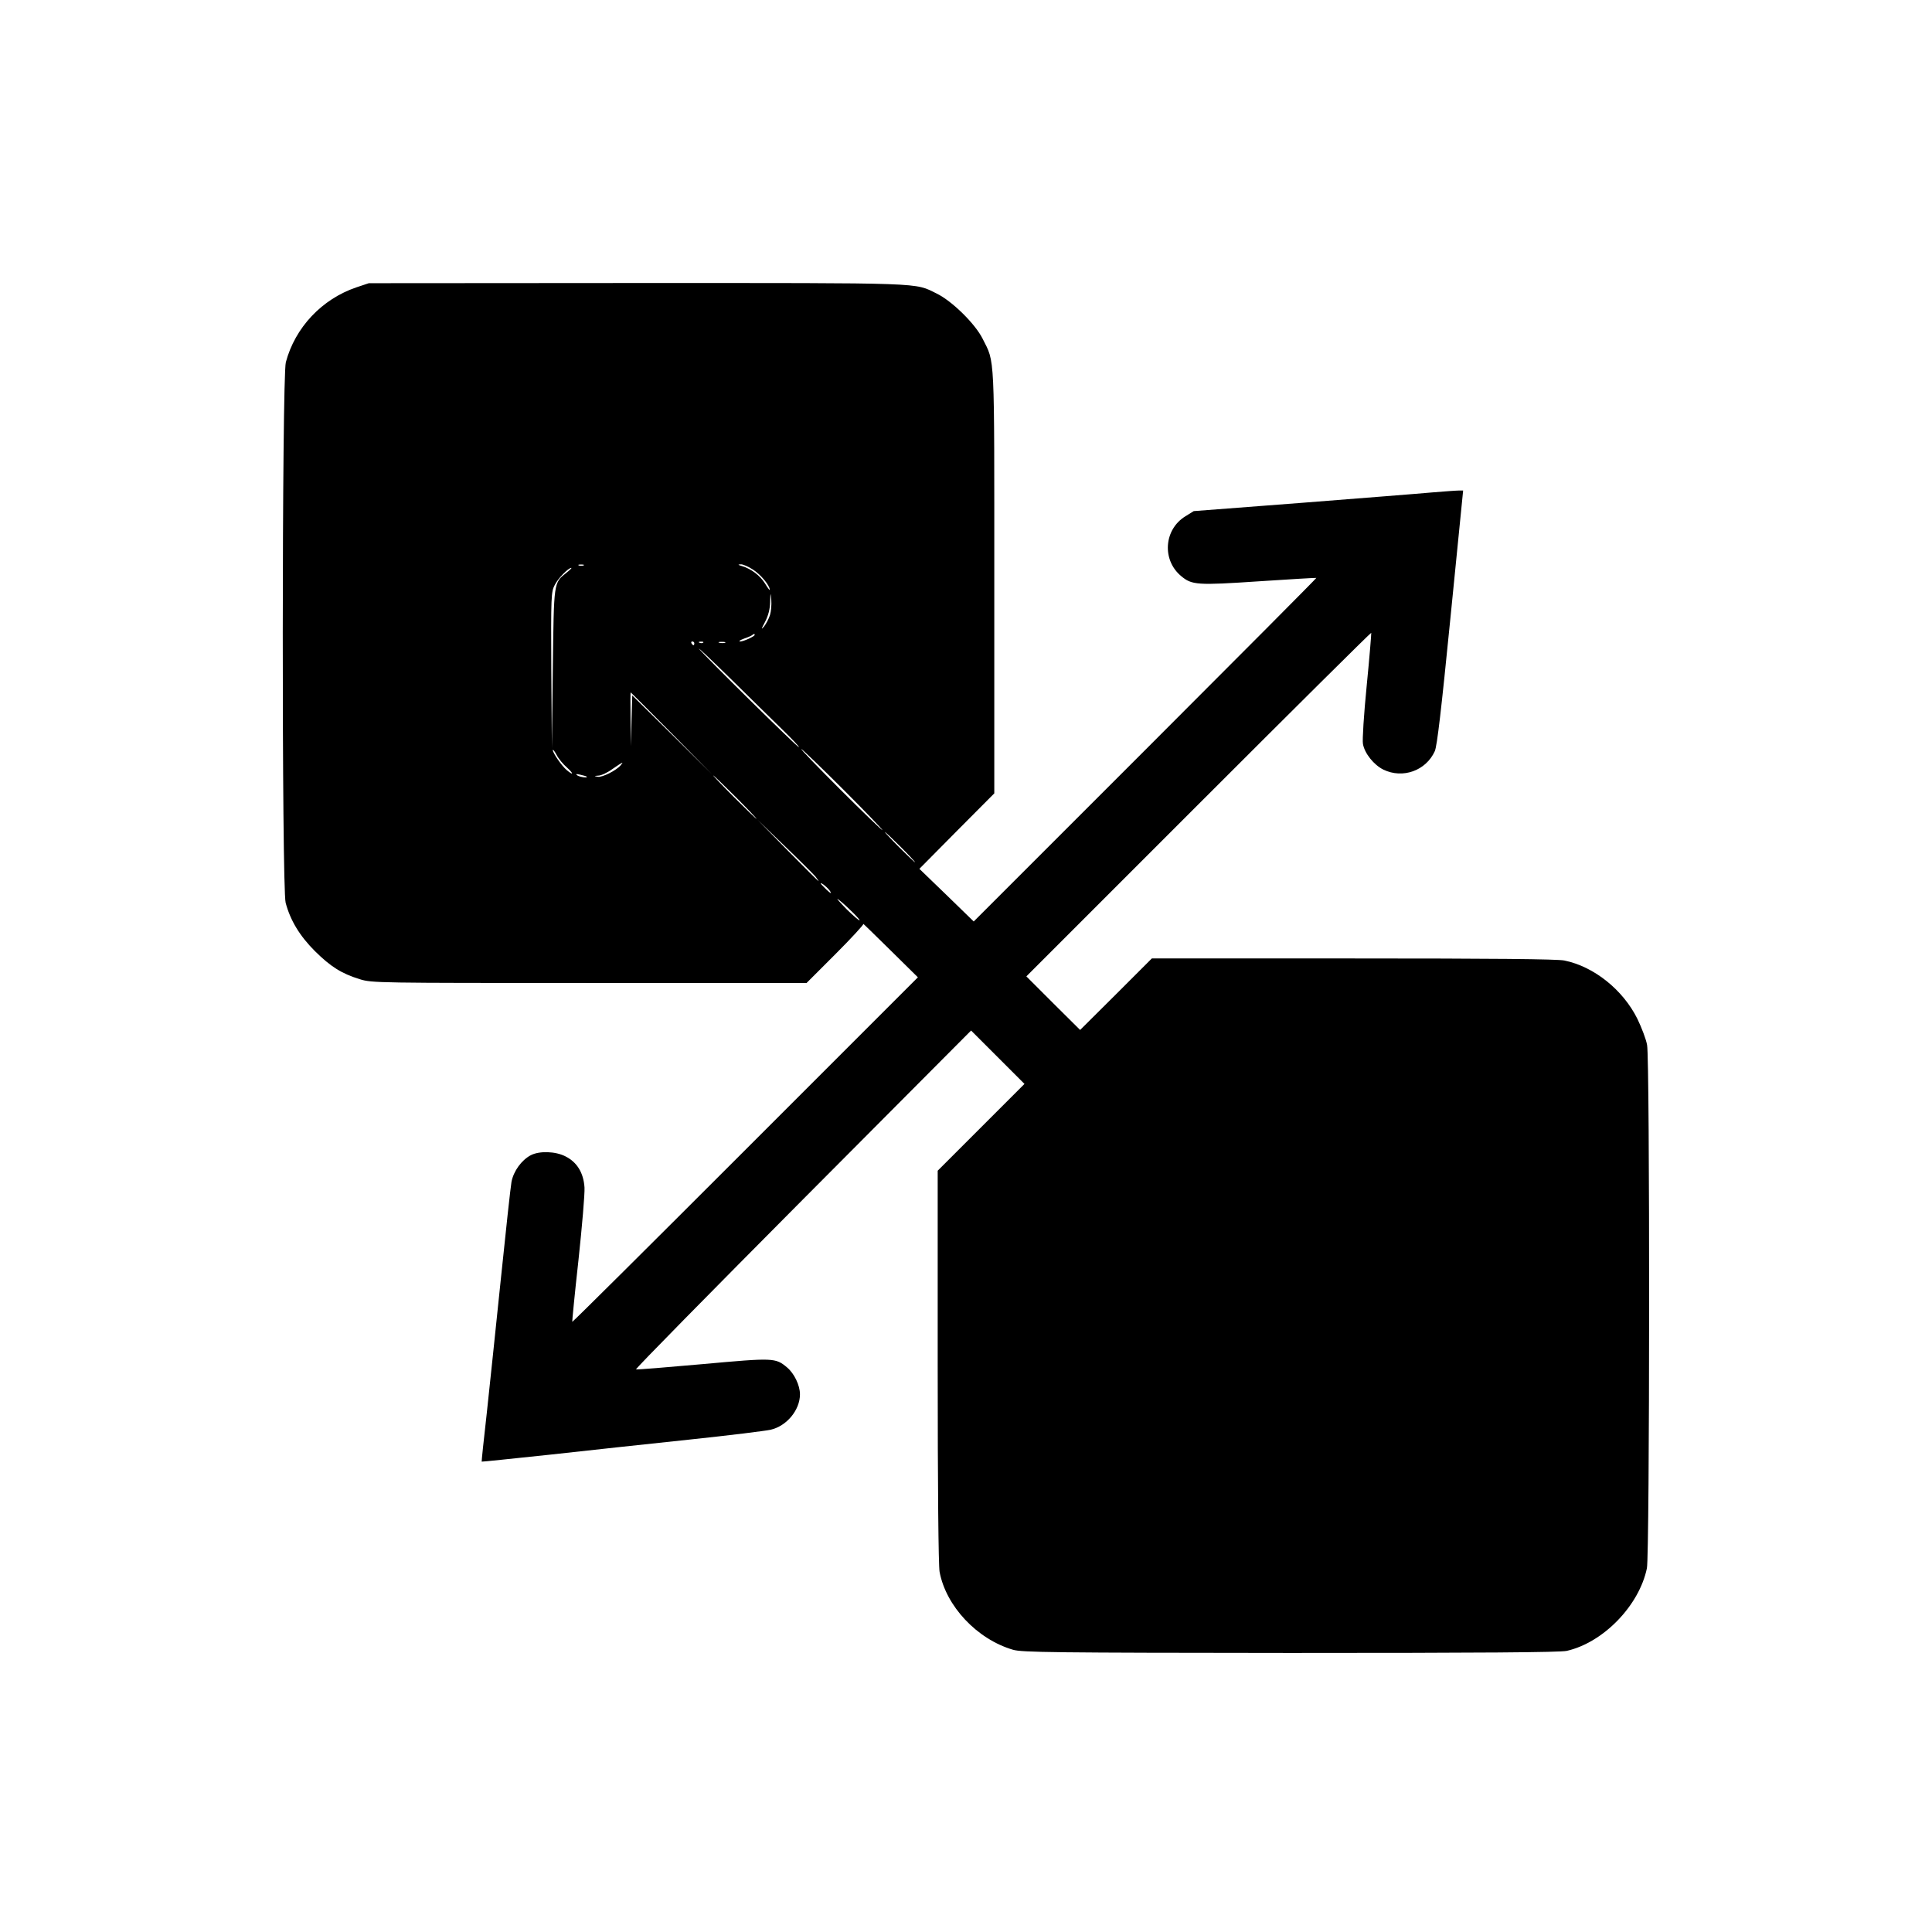 <?xml version="1.0" standalone="no"?>
<!DOCTYPE svg PUBLIC "-//W3C//DTD SVG 20010904//EN"
 "http://www.w3.org/TR/2001/REC-SVG-20010904/DTD/svg10.dtd">
<svg version="1.0" xmlns="http://www.w3.org/2000/svg"
 width="1024pt" height="1024pt" viewBox="0 0 1024 1024"
 preserveAspectRatio="xMidYMid meet">

<g transform="translate(0,1024) scale(0.1,-0.1)"
fill="#000000" stroke="none">
<path d="M1889 8717 c-183 -62 -325 -213 -374 -397 -21 -79 -22 -2787 -1
-2865 25 -94 75 -176 155 -256 84 -83 141 -119 238 -149 64 -20 93 -20 1217
-20 l1151 0 153 153 c84 84 150 156 148 160 -3 4 61 -58 142 -138 l147 -145
-915 -915 c-503 -503 -915 -913 -917 -911 -1 1 13 148 33 327 19 178 34 352
32 385 -5 77 -39 134 -101 165 -52 27 -138 30 -184 6 -49 -26 -91 -84 -102
-141 -5 -28 -30 -258 -56 -511 -26 -253 -60 -575 -75 -715 -16 -140 -28 -256
-27 -257 1 -1 164 16 362 37 198 22 531 58 740 80 209 22 402 46 429 52 85 19
156 104 156 188 0 47 -30 110 -68 142 -62 52 -71 52 -447 18 -190 -17 -349
-30 -354 -28 -5 2 393 406 884 900 l892 896 142 -142 141 -141 -230 -230 -230
-230 0 -1036 c0 -647 4 -1056 10 -1090 34 -182 198 -357 389 -413 47 -14 211
-16 1470 -17 1012 0 1430 3 1465 11 194 44 384 240 425 438 15 70 16 2695 1
2773 -5 30 -29 92 -51 138 -76 154 -230 278 -387 310 -36 8 -388 11 -1120 11
l-1067 0 -190 -190 -190 -189 -143 142 -142 142 912 912 c502 502 914 911 916
909 1 -2 -9 -128 -24 -279 -15 -151 -24 -291 -20 -310 9 -51 58 -111 108 -136
103 -50 226 -6 273 98 12 28 34 215 83 709 l67 672 -25 0 c-14 0 -77 -5 -140
-10 -63 -6 -373 -30 -689 -55 l-574 -44 -45 -28 c-113 -70 -124 -231 -22 -316
57 -48 85 -50 413 -28 166 11 303 19 304 18 1 -2 -407 -412 -907 -912 l-909
-909 -144 140 -144 139 198 200 199 200 0 1121 c0 1234 4 1157 -62 1289 -40
80 -163 200 -243 239 -121 59 -40 56 -1585 56 l-1425 -1 -66 -22z m1204 -1474
c-7 -2 -19 -2 -25 0 -7 3 -2 5 12 5 14 0 19 -2 13 -5z m898 -22 c41 -26 89
-84 89 -107 0 -5 -11 10 -25 33 -26 42 -73 78 -123 93 -21 6 -23 8 -6 9 11 1
41 -12 65 -28z m-989 -17 c-68 -54 -66 -44 -72 -509 l-5 -420 -3 413 c-2 392
-1 415 18 451 17 35 72 91 88 91 4 0 -8 -12 -26 -26z m1079 -224 c-6 -19 -20
-46 -31 -60 -17 -20 -16 -15 5 24 17 33 26 67 27 105 1 54 2 54 6 11 2 -25 -1
-61 -7 -80z m-81 -105 c0 -8 -59 -35 -77 -35 -10 1 -1 7 20 15 21 7 41 16 44
19 8 7 13 8 13 1z m-320 -45 c0 -5 -2 -10 -4 -10 -3 0 -8 5 -11 10 -3 6 -1 10
4 10 6 0 11 -4 11 -10z m47 4 c-3 -3 -12 -4 -19 -1 -8 3 -5 6 6 6 11 1 17 -2
13 -5z m116 -1 c-7 -2 -21 -2 -30 0 -10 3 -4 5 12 5 17 0 24 -2 18 -5z m306
-462 c51 -50 90 -91 85 -91 -9 0 -500 484 -528 520 -11 14 63 -56 165 -156
101 -100 226 -222 278 -273z m-589 -18 l215 -218 -212 210 -212 209 -4 -134
-3 -135 -2 143 c-1 78 -1 142 1 142 1 0 99 -98 217 -217z m-555 -181 c37 -34
36 -45 -2 -13 -26 22 -73 90 -73 105 1 6 9 -5 20 -25 10 -20 35 -50 55 -67z
m1465 -117 c118 -118 211 -215 207 -215 -4 0 -105 97 -223 215 -118 118 -212
215 -207 215 4 0 105 -97 223 -215z m-1180 129 c-24 -28 -99 -66 -122 -61 -21
4 -21 4 3 6 15 0 49 16 75 35 57 39 61 41 44 20z m-181 -60 c10 -9 -35 -3 -49
6 -11 8 -7 9 15 4 17 -4 32 -8 34 -10z m791 -109 c63 -63 112 -115 110 -115
-3 0 -57 52 -120 115 -63 63 -112 115 -110 115 3 0 57 -52 120 -115z m423
-422 c10 -13 17 -23 15 -23 -2 0 -75 73 -163 162 l-160 163 145 -140 c80 -77
153 -150 163 -162z m452 157 c44 -44 77 -80 75 -80 -3 0 -41 36 -85 80 -44 44
-77 80 -75 80 3 0 41 -36 85 -80z m-375 -234 c9 -15 3 -12 -19 8 -17 17 -31
31 -31 33 0 9 39 -23 50 -41z m107 -100 c29 -27 51 -52 49 -54 -3 -2 -33 24
-68 58 -34 35 -56 59 -48 55 8 -5 39 -31 67 -59z"/>
</g>
</svg>

